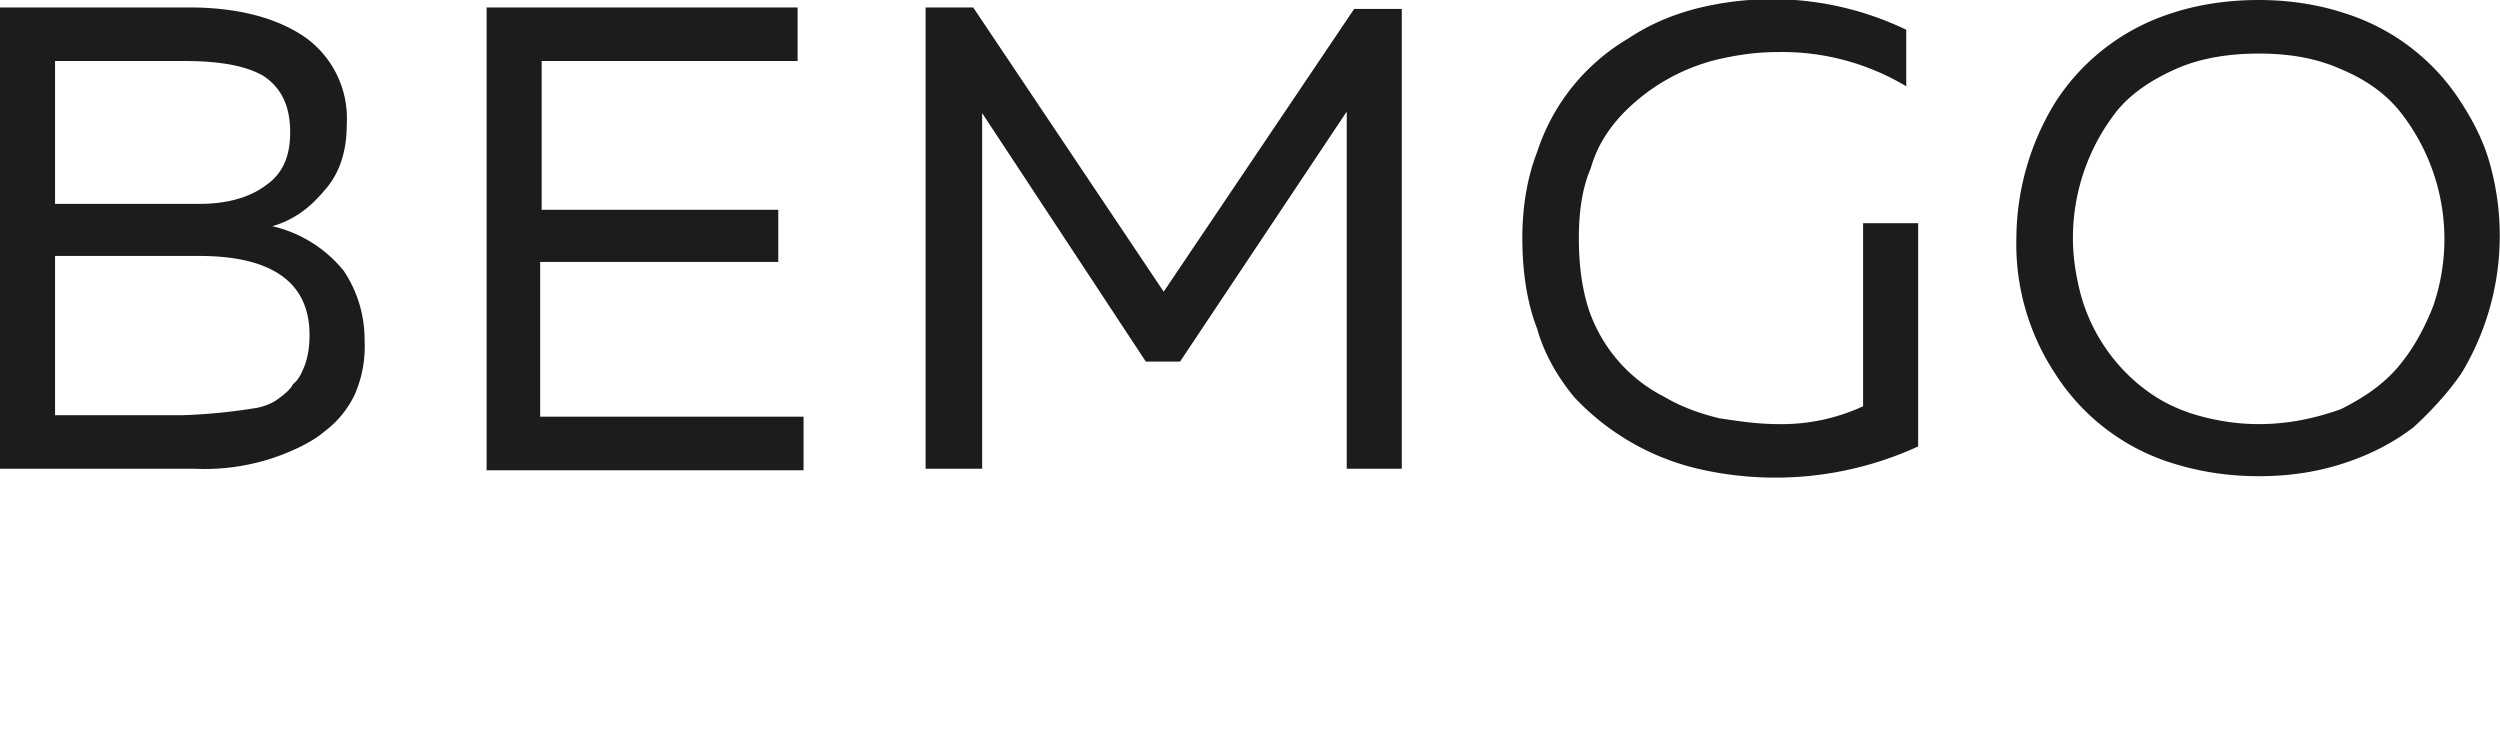 <svg width="168" height="50" viewBox="0 0 168 50" xmlns="http://www.w3.org/2000/svg"><path d="M0 31.5V.5h12.7c3.3 0 5.9.7 7.8 2a6.7 6.7 0 0 1 2.8 5.9c0 1.8-.5 3.3-1.5 4.4-1 1.2-2.1 2-3.5 2.4a8.7 8.7 0 0 1 4.8 3 8.3 8.3 0 0 1 1.4 4.7 8 8 0 0 1-.7 3.7c-.5 1-1.2 1.8-2 2.4-.7.6-1.7 1.1-2.7 1.5a14.5 14.5 0 0 1-6 1H0zm3.7-3.6h8.6a37.8 37.8 0 0 0 5-.5c.5-.1 1-.3 1.4-.6.4-.3.8-.6 1-1 .4-.3.6-.8.8-1.3.2-.6.3-1.2.3-2 0-3.5-2.5-5.3-7.4-5.3H3.7V28zm0-14.2h9.7c1.8 0 3.3-.4 4.4-1.2 1.2-.8 1.7-2 1.7-3.6 0-1.8-.6-3-1.8-3.8-1.2-.7-3-1-5.3-1H3.7v9.6zm29 17.8V.5h20.9v3.6H36.4v10h15.9v3.5h-16V28H54v3.6H32.7zm29.5 0V.5h3.2l12.8 19.1L91 .6h3.2v30.9h-3.7v-24L79.3 24.3H77L66 7.6v23.9h-3.7zM102.3 16c0-2 .3-4 1-5.8a13.8 13.8 0 0 1 6.1-7.6c1.5-1 3-1.6 4.5-2A20.8 20.8 0 0 1 128.1 2v3.8a16.2 16.2 0 0 0-8.7-2.3c-1.4 0-2.7.2-4 .5a13.2 13.2 0 0 0-6.5 3.8c-.9 1-1.6 2.1-2 3.5-.6 1.4-.8 3-.8 4.7 0 1.8.2 3.4.7 4.9a10.3 10.3 0 0 0 5.1 5.8c1.2.7 2.4 1.1 3.6 1.4 1.3.2 2.6.4 4 .4a13 13 0 0 0 5.7-1.2V15h3.7v15a23 23 0 0 1-14.8 1.5 16.6 16.6 0 0 1-8.3-4.8c-1-1.2-2-2.8-2.5-4.6-.7-1.8-1-3.9-1-6.1zm33.2 0a17.6 17.6 0 0 1 2.6-9.1 14.5 14.5 0 0 1 7.8-6c1.8-.6 3.8-.9 5.9-.9 2 0 4 .3 5.8.9a14.4 14.4 0 0 1 7.8 6c.9 1.4 1.6 2.8 2 4.4a17.9 17.9 0 0 1-2 13.8c-.9 1.3-2 2.5-3.2 3.6-1.3 1-2.8 1.8-4.6 2.4-1.8.6-3.7.9-5.8.9-2.1 0-4-.3-5.9-.9a14.4 14.4 0 0 1-7.8-6 15.8 15.8 0 0 1-2.6-9.1zm3.8 0c0 1.3.2 2.5.5 3.7a12 12 0 0 0 4 6.2c1 .8 2 1.4 3.5 1.9 1.3.4 2.8.7 4.5.7 2 0 3.8-.4 5.5-1 1.6-.8 2.9-1.7 3.9-2.9s1.7-2.5 2.3-4a13.8 13.8 0 0 0-2.3-13.2c-1-1.2-2.3-2.1-4-2.8-1.6-.7-3.4-1-5.4-1-2 0-3.9.3-5.5 1s-3 1.6-4 2.8a13.8 13.8 0 0 0-3 8.6z" fill="#1C1C1C" fill-rule="evenodd"/></svg>